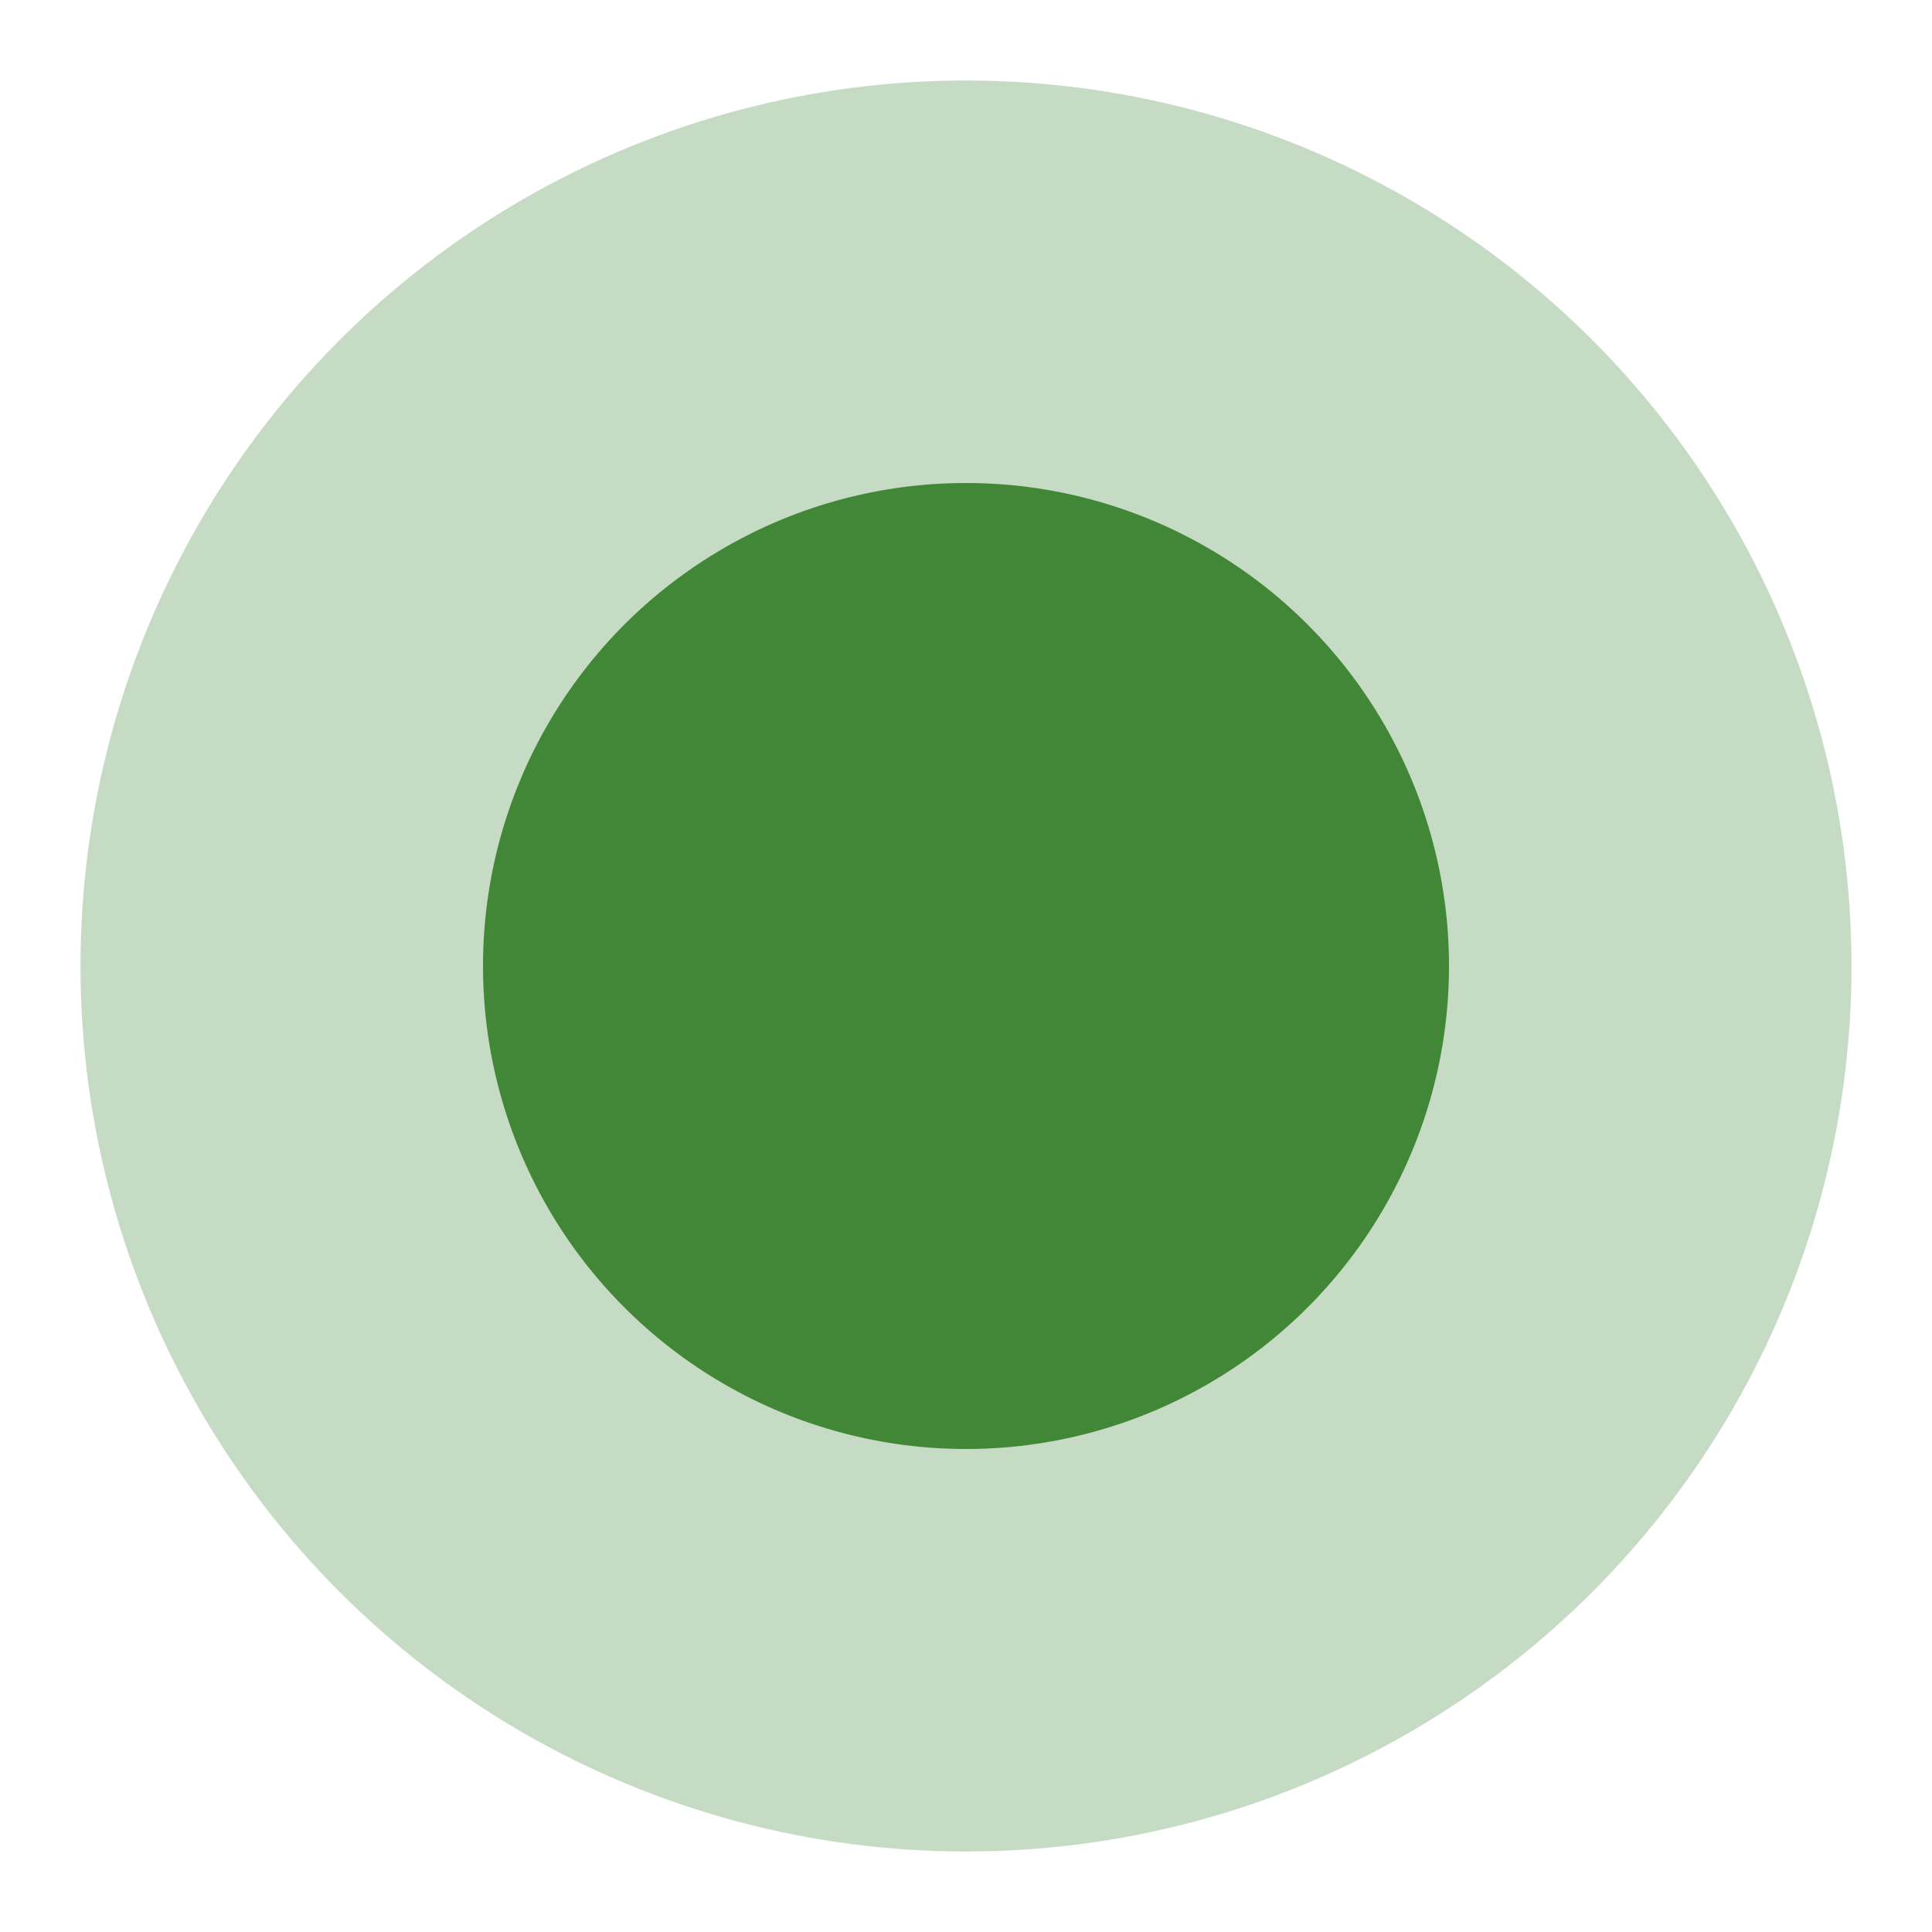 <svg width="24" height="24" viewBox="0 0 24 24" fill="none" xmlns="http://www.w3.org/2000/svg">
  <circle opacity="0.3" cx="12" cy="12" r="11" fill="#428737" style="transform-origin: center;" class="animate__animated animate__zoomIn animate__infinite" />
  <circle cx="12" cy="12" r="6" fill="#428737" />
</svg>
